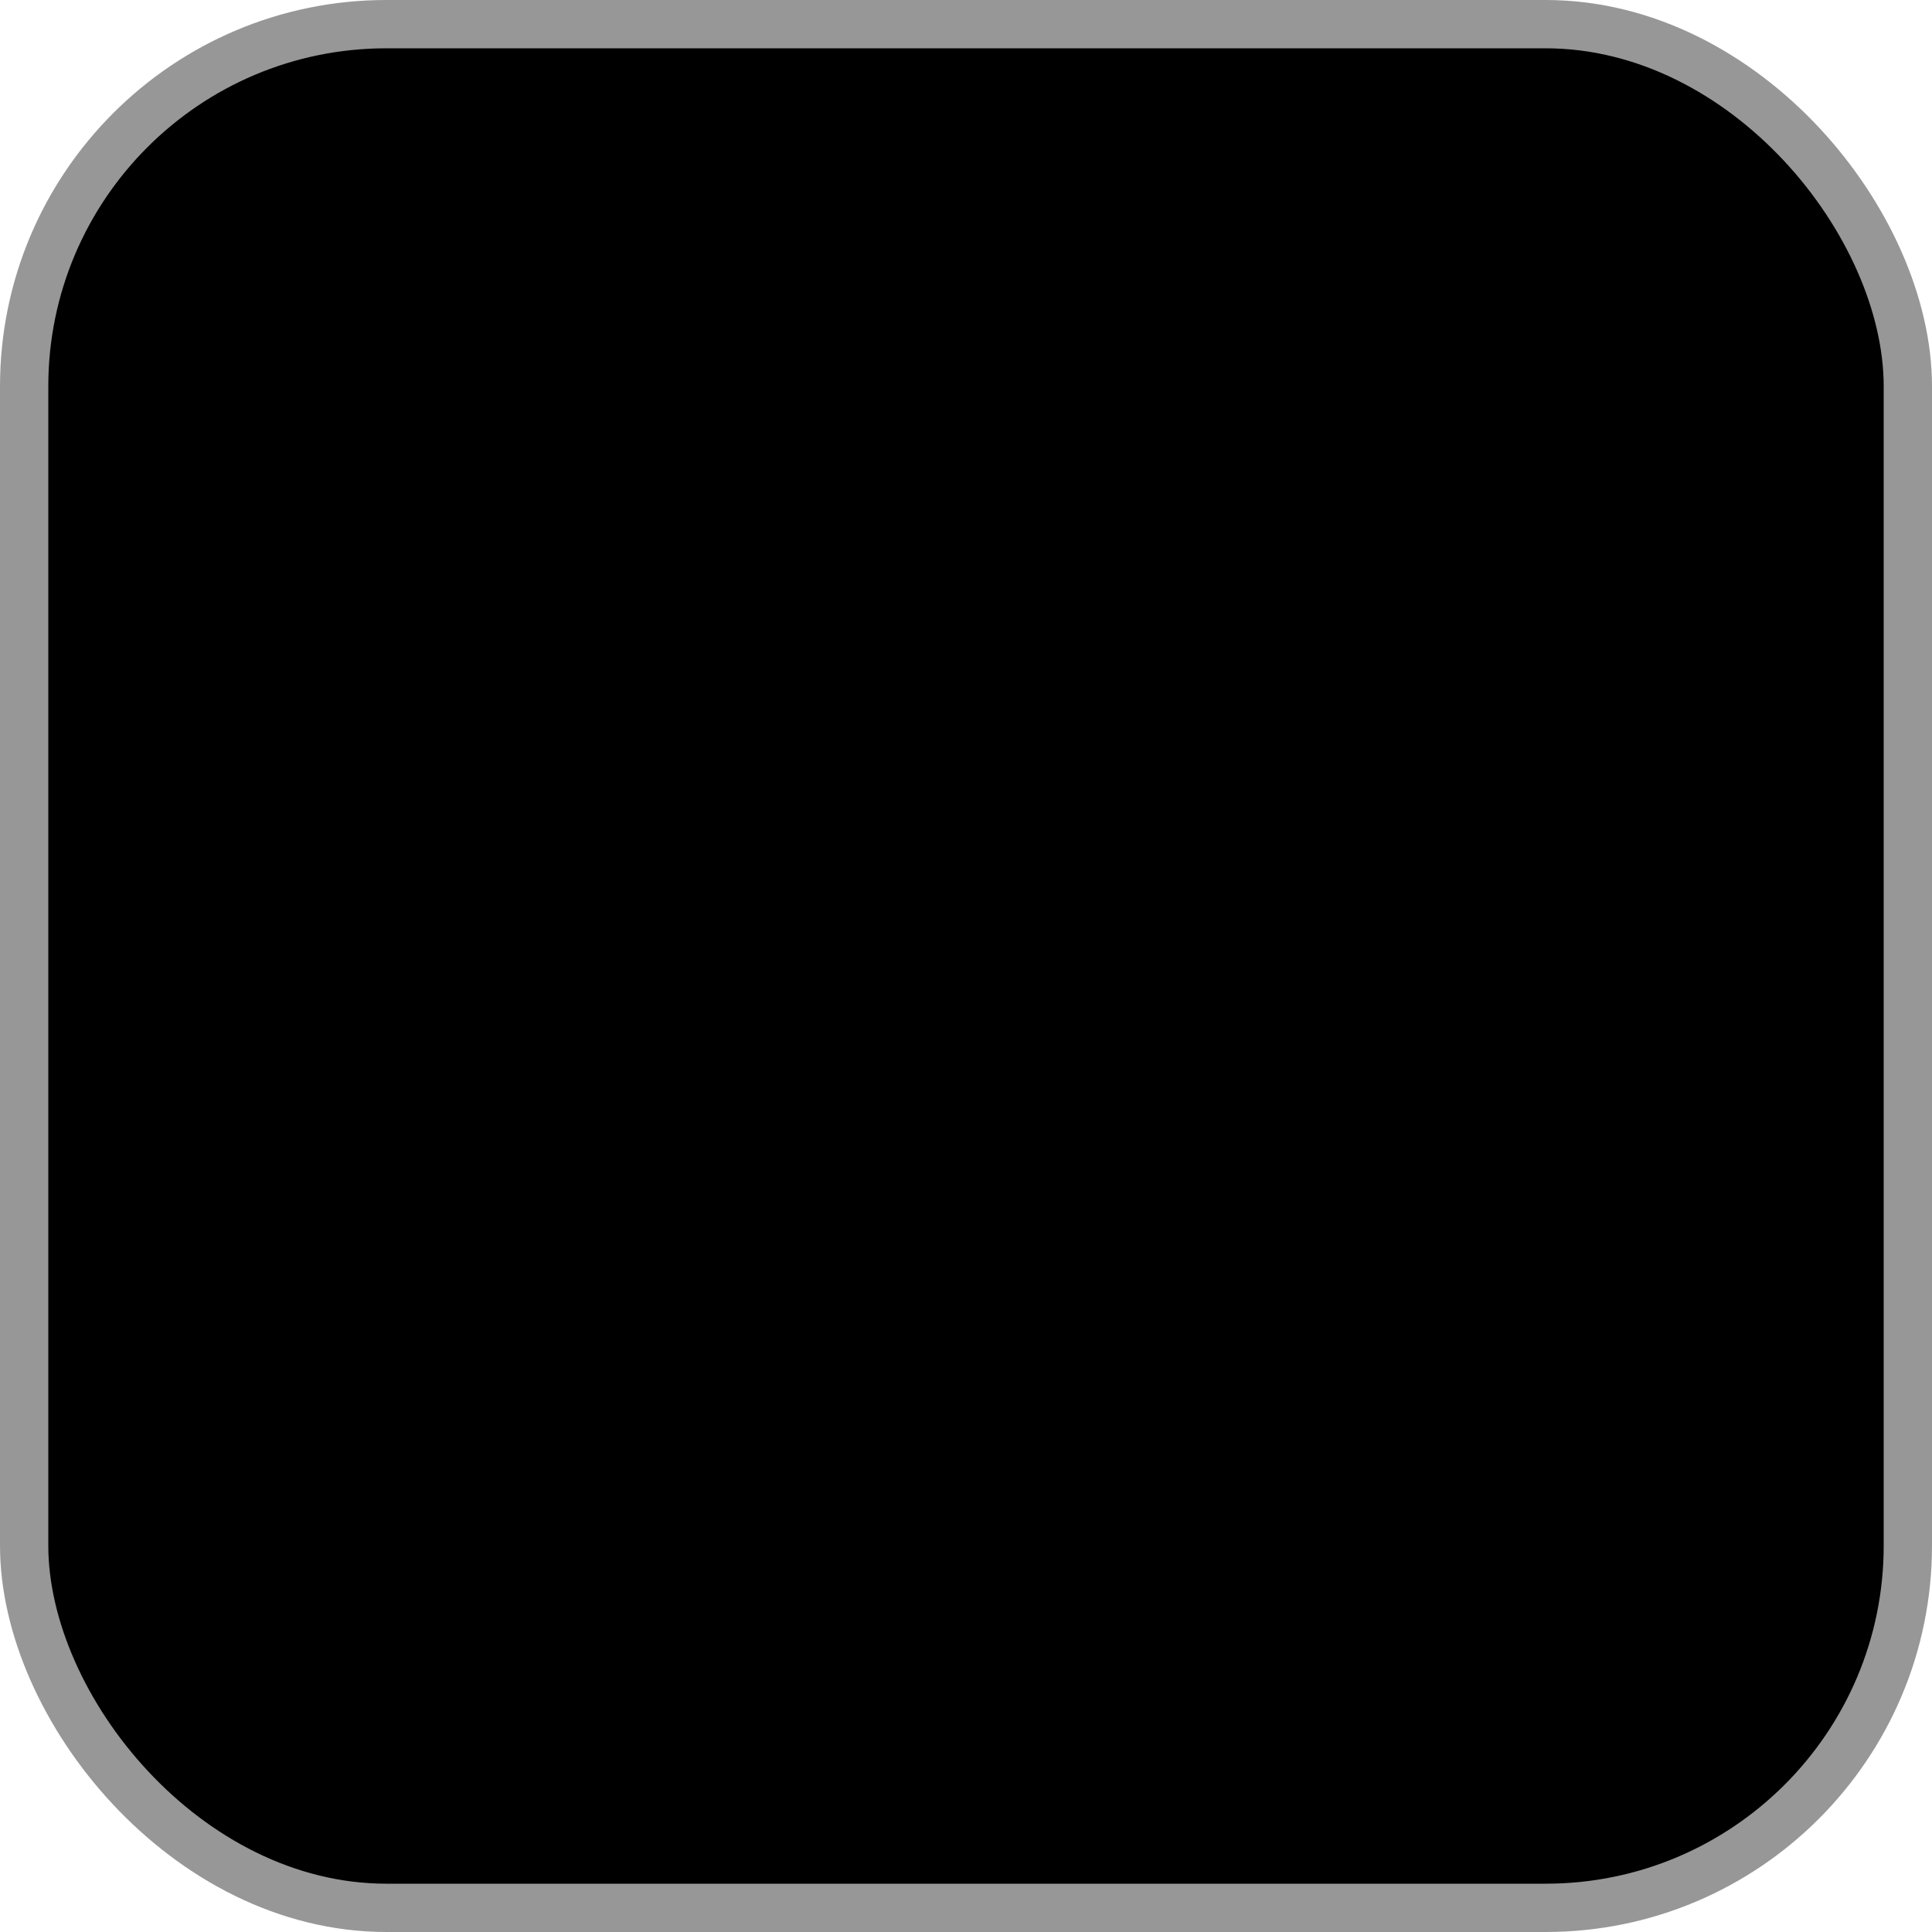 <svg width="40" height="40" viewBox="0 0 40 40" xmlns="http://www.w3.org/2000/svg">
<rect x="0.5" y="0.5" width="39" height="39" rx="7.5" stroke="#979797"/>
<path fill-rule="evenodd" clip-rule="evenodd" d="M24.633 15.588C25.487 15.588 26.177 14.897 26.177 14.044C26.177 13.191 25.487 12.5 24.633 12.5C23.78 12.5 23.088 13.191 23.088 14.044C23.088 14.897 23.78 15.588 24.633 15.588ZM26.009 15.934C25.651 16.19 25.212 16.341 24.738 16.341C23.521 16.341 22.535 15.348 22.535 14.123C22.535 14.058 22.538 13.995 22.543 13.931C22.173 13.86 21.791 13.823 21.4 13.823C20.422 13.823 19.496 14.056 18.677 14.466L19.893 16.624C20.353 16.415 20.863 16.298 21.4 16.298C23.279 16.298 24.827 17.723 25.039 19.559L27.5 19.483C27.391 18.13 26.847 16.9 26.009 15.934ZM19.118 17.271C18.284 17.953 17.747 19.012 17.747 20.201C17.747 21.372 18.268 22.417 19.081 23.099L17.894 25.294C16.857 24.537 16.061 23.445 15.653 22.17C16.212 21.766 16.577 21.094 16.577 20.332C16.577 19.541 16.183 18.846 15.588 18.448C15.968 17.102 16.772 15.946 17.842 15.147L19.118 17.271ZM14.044 21.765C14.896 21.765 15.588 21.073 15.588 20.22C15.588 19.368 14.896 18.677 14.044 18.677C13.192 18.677 12.5 19.368 12.5 20.22C12.5 21.073 13.192 21.765 14.044 21.765ZM24.809 24.019C25.179 24.019 25.526 24.109 25.832 24.269C26.784 23.269 27.398 21.95 27.5 20.489L25.034 20.441C24.844 22.285 23.282 23.722 21.382 23.722C20.857 23.722 20.355 23.611 19.902 23.412L18.677 25.55C19.494 25.951 20.411 26.177 21.382 26.177C21.802 26.177 22.212 26.134 22.609 26.054C22.693 24.916 23.646 24.019 24.809 24.019ZM24.633 27.941C25.485 27.941 26.177 27.25 26.177 26.397C26.177 25.544 25.485 24.853 24.633 24.853C23.78 24.853 23.088 25.544 23.088 26.397C23.088 27.25 23.78 27.941 24.633 27.941Z"/>
</svg>
